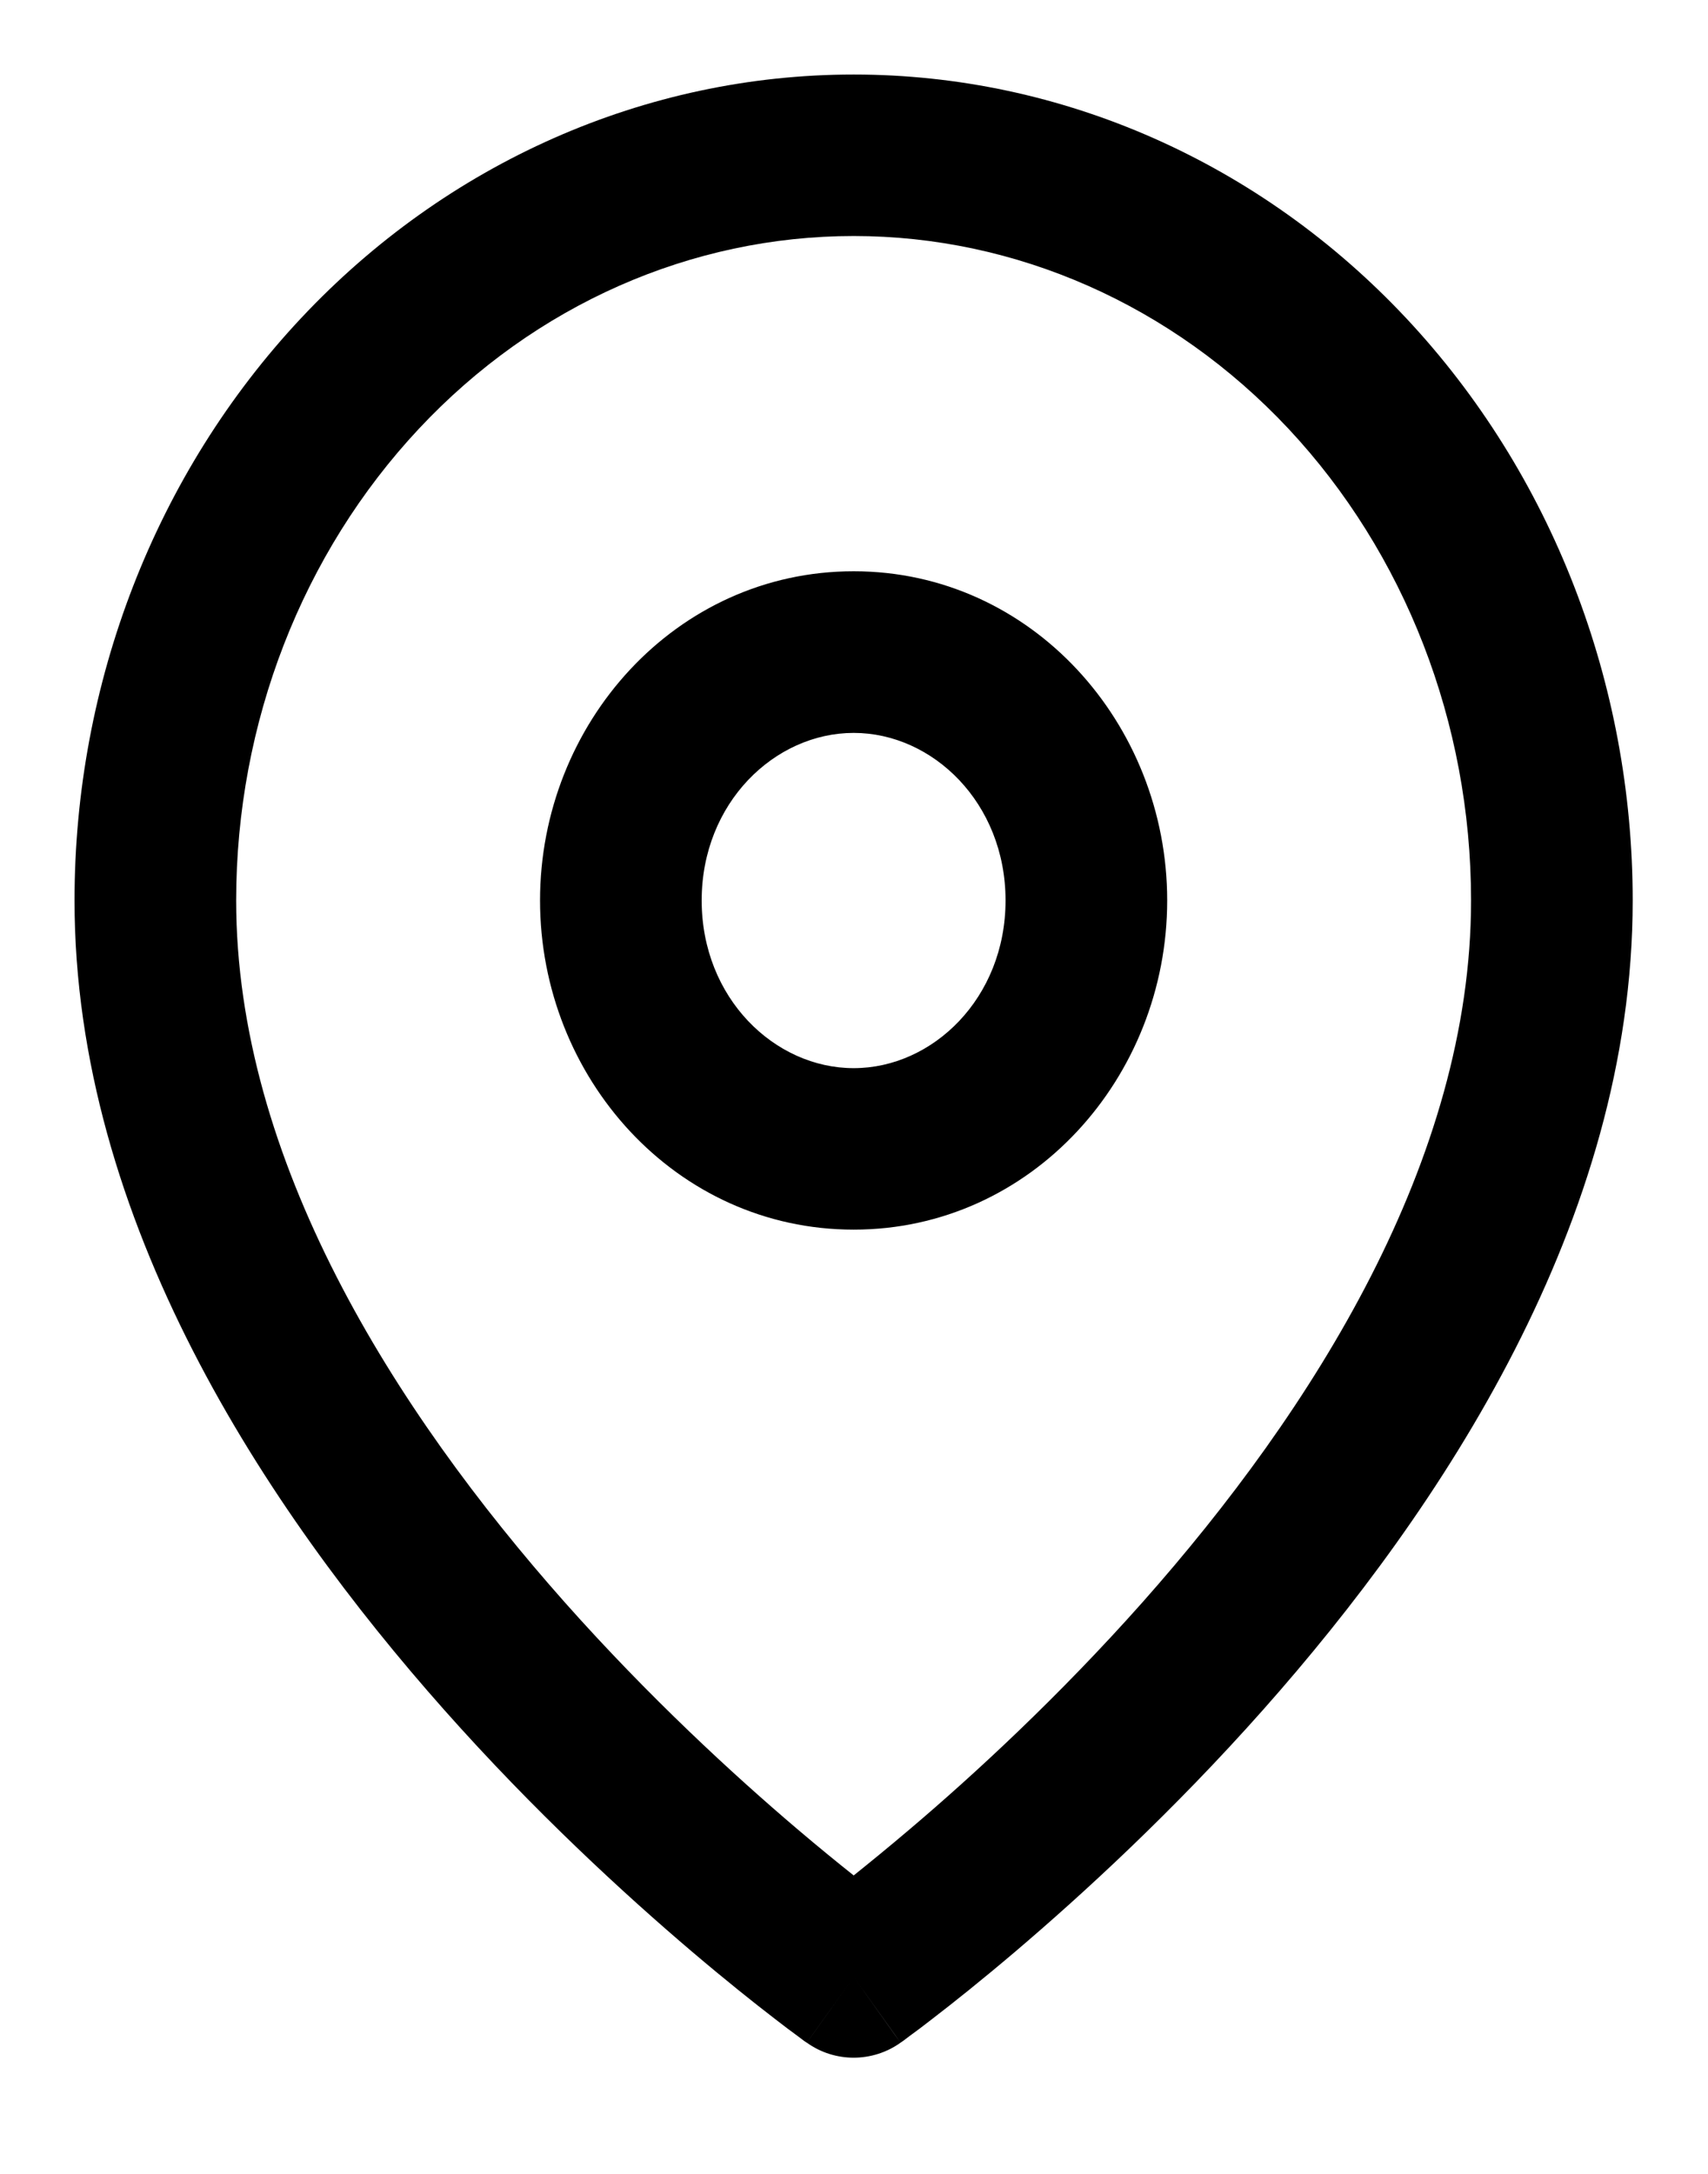 <svg width="11" height="14" viewBox="0 0 11 14" fill="none" xmlns="http://www.w3.org/2000/svg">
<path fill-rule="evenodd" clip-rule="evenodd" d="M5.498 1.52C4.454 1.52 3.446 1.962 2.698 2.761C1.948 3.562 1.521 4.654 1.521 5.799C1.521 7.469 2.537 9.079 3.638 10.32C4.18 10.93 4.724 11.43 5.132 11.777C5.272 11.896 5.396 11.997 5.498 12.078C5.599 11.997 5.723 11.896 5.863 11.777C6.272 11.43 6.815 10.93 7.357 10.32C8.458 9.079 9.474 7.469 9.474 5.799C9.474 4.654 9.047 3.562 8.298 2.761C7.549 1.962 6.541 1.52 5.498 1.52ZM5.498 12.732C5.196 13.156 5.196 13.155 5.196 13.155L5.194 13.154L5.191 13.152L5.179 13.144L5.138 13.113C5.102 13.087 5.051 13.049 4.987 12.999C4.858 12.9 4.676 12.755 4.458 12.57C4.023 12.2 3.442 11.667 2.86 11.011C1.713 9.718 0.48 7.862 0.48 5.799C0.48 4.399 1.001 3.05 1.938 2.05C2.876 1.049 4.156 0.48 5.498 0.48C6.84 0.48 8.119 1.049 9.057 2.05C9.994 3.05 10.515 4.399 10.515 5.799C10.515 7.862 9.282 9.718 8.135 11.011C7.553 11.667 6.972 12.2 6.537 12.57C6.319 12.755 6.137 12.9 6.008 12.999C5.944 13.049 5.893 13.087 5.857 13.113L5.816 13.144L5.804 13.152L5.801 13.154L5.8 13.155C5.8 13.155 5.799 13.156 5.498 12.732ZM5.498 12.732L5.8 13.155C5.619 13.284 5.376 13.284 5.196 13.155L5.498 12.732ZM5.498 4.72C4.989 4.72 4.519 5.171 4.519 5.799C4.519 6.428 4.989 6.879 5.498 6.879C6.007 6.879 6.476 6.428 6.476 5.799C6.476 5.171 6.007 4.72 5.498 4.72ZM3.478 5.799C3.478 4.661 4.351 3.679 5.498 3.679C6.644 3.679 7.517 4.661 7.517 5.799C7.517 6.938 6.644 7.919 5.498 7.919C4.351 7.919 3.478 6.938 3.478 5.799Z" fill="current"/>
</svg>
